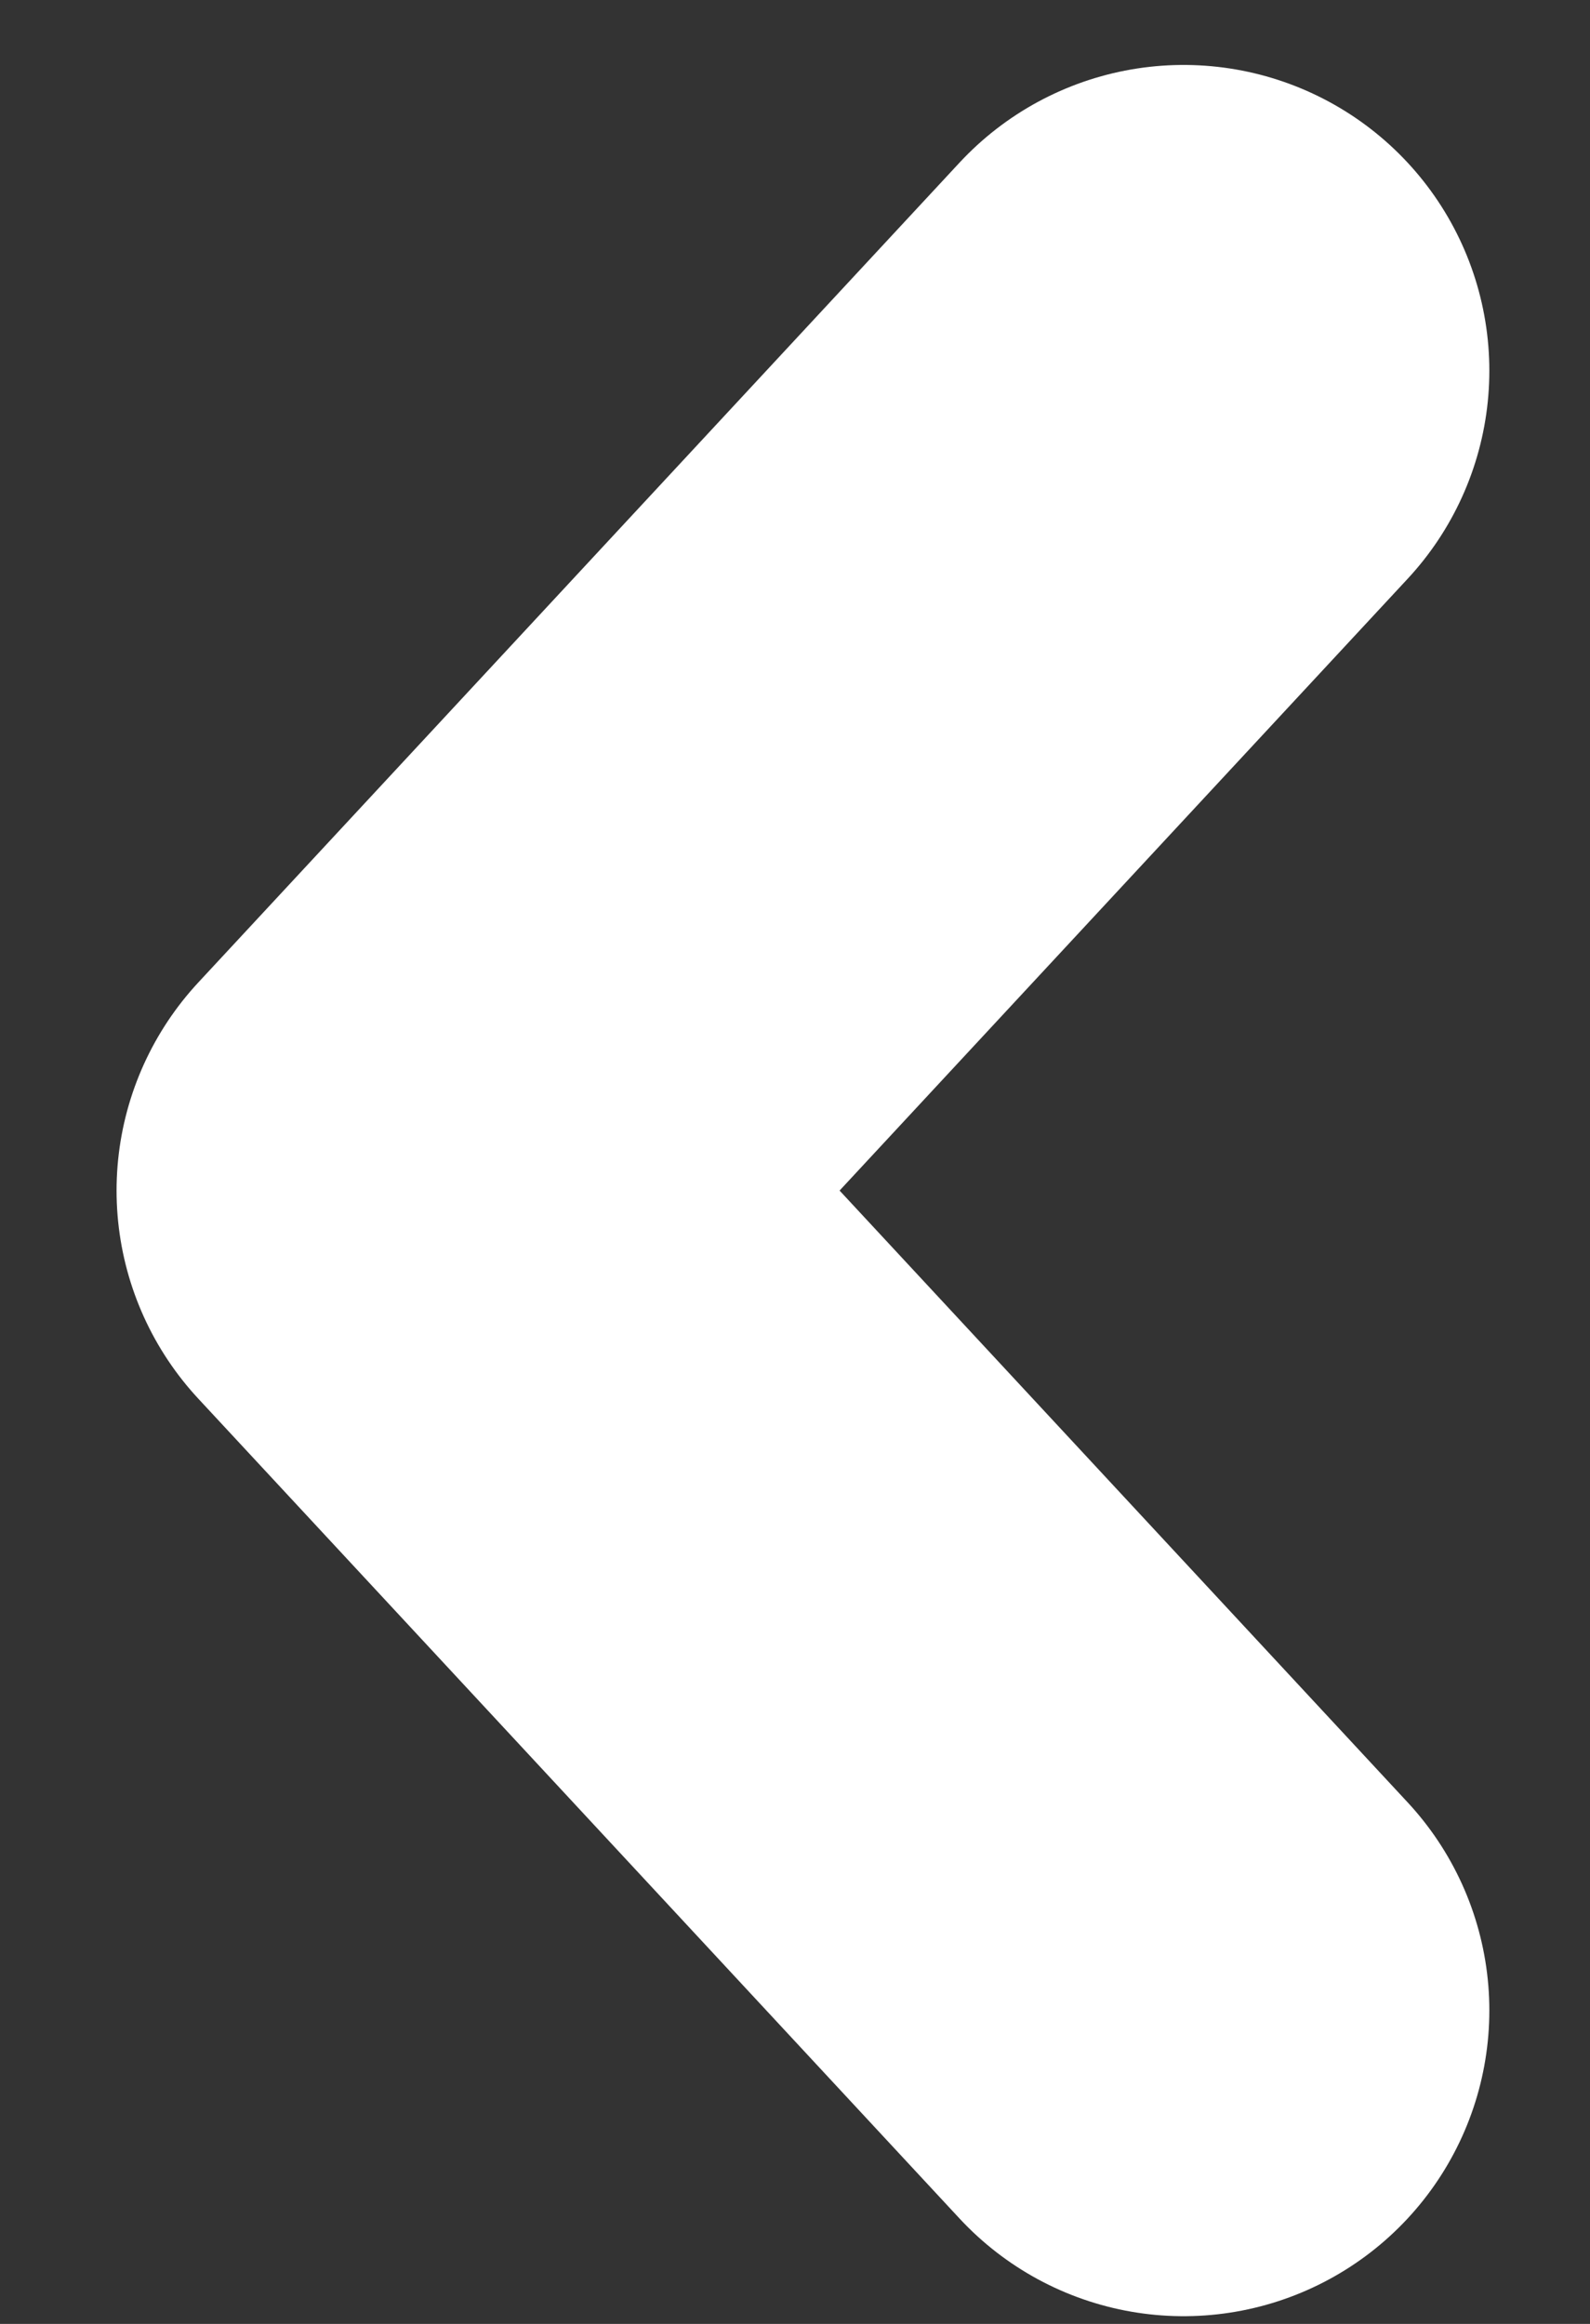 <svg width="13" height="19" viewBox="0 0 13 19" fill="none" xmlns="http://www.w3.org/2000/svg">
<rect x="0" y="0" width="13" height="19" fill="#333333" stroke="none"/>
<path d="M9.677 3.031L3.453 9.734L9.677 16.437" stroke="white" stroke-width="5" stroke-linecap="round" stroke-linejoin="round"/>
</svg>
